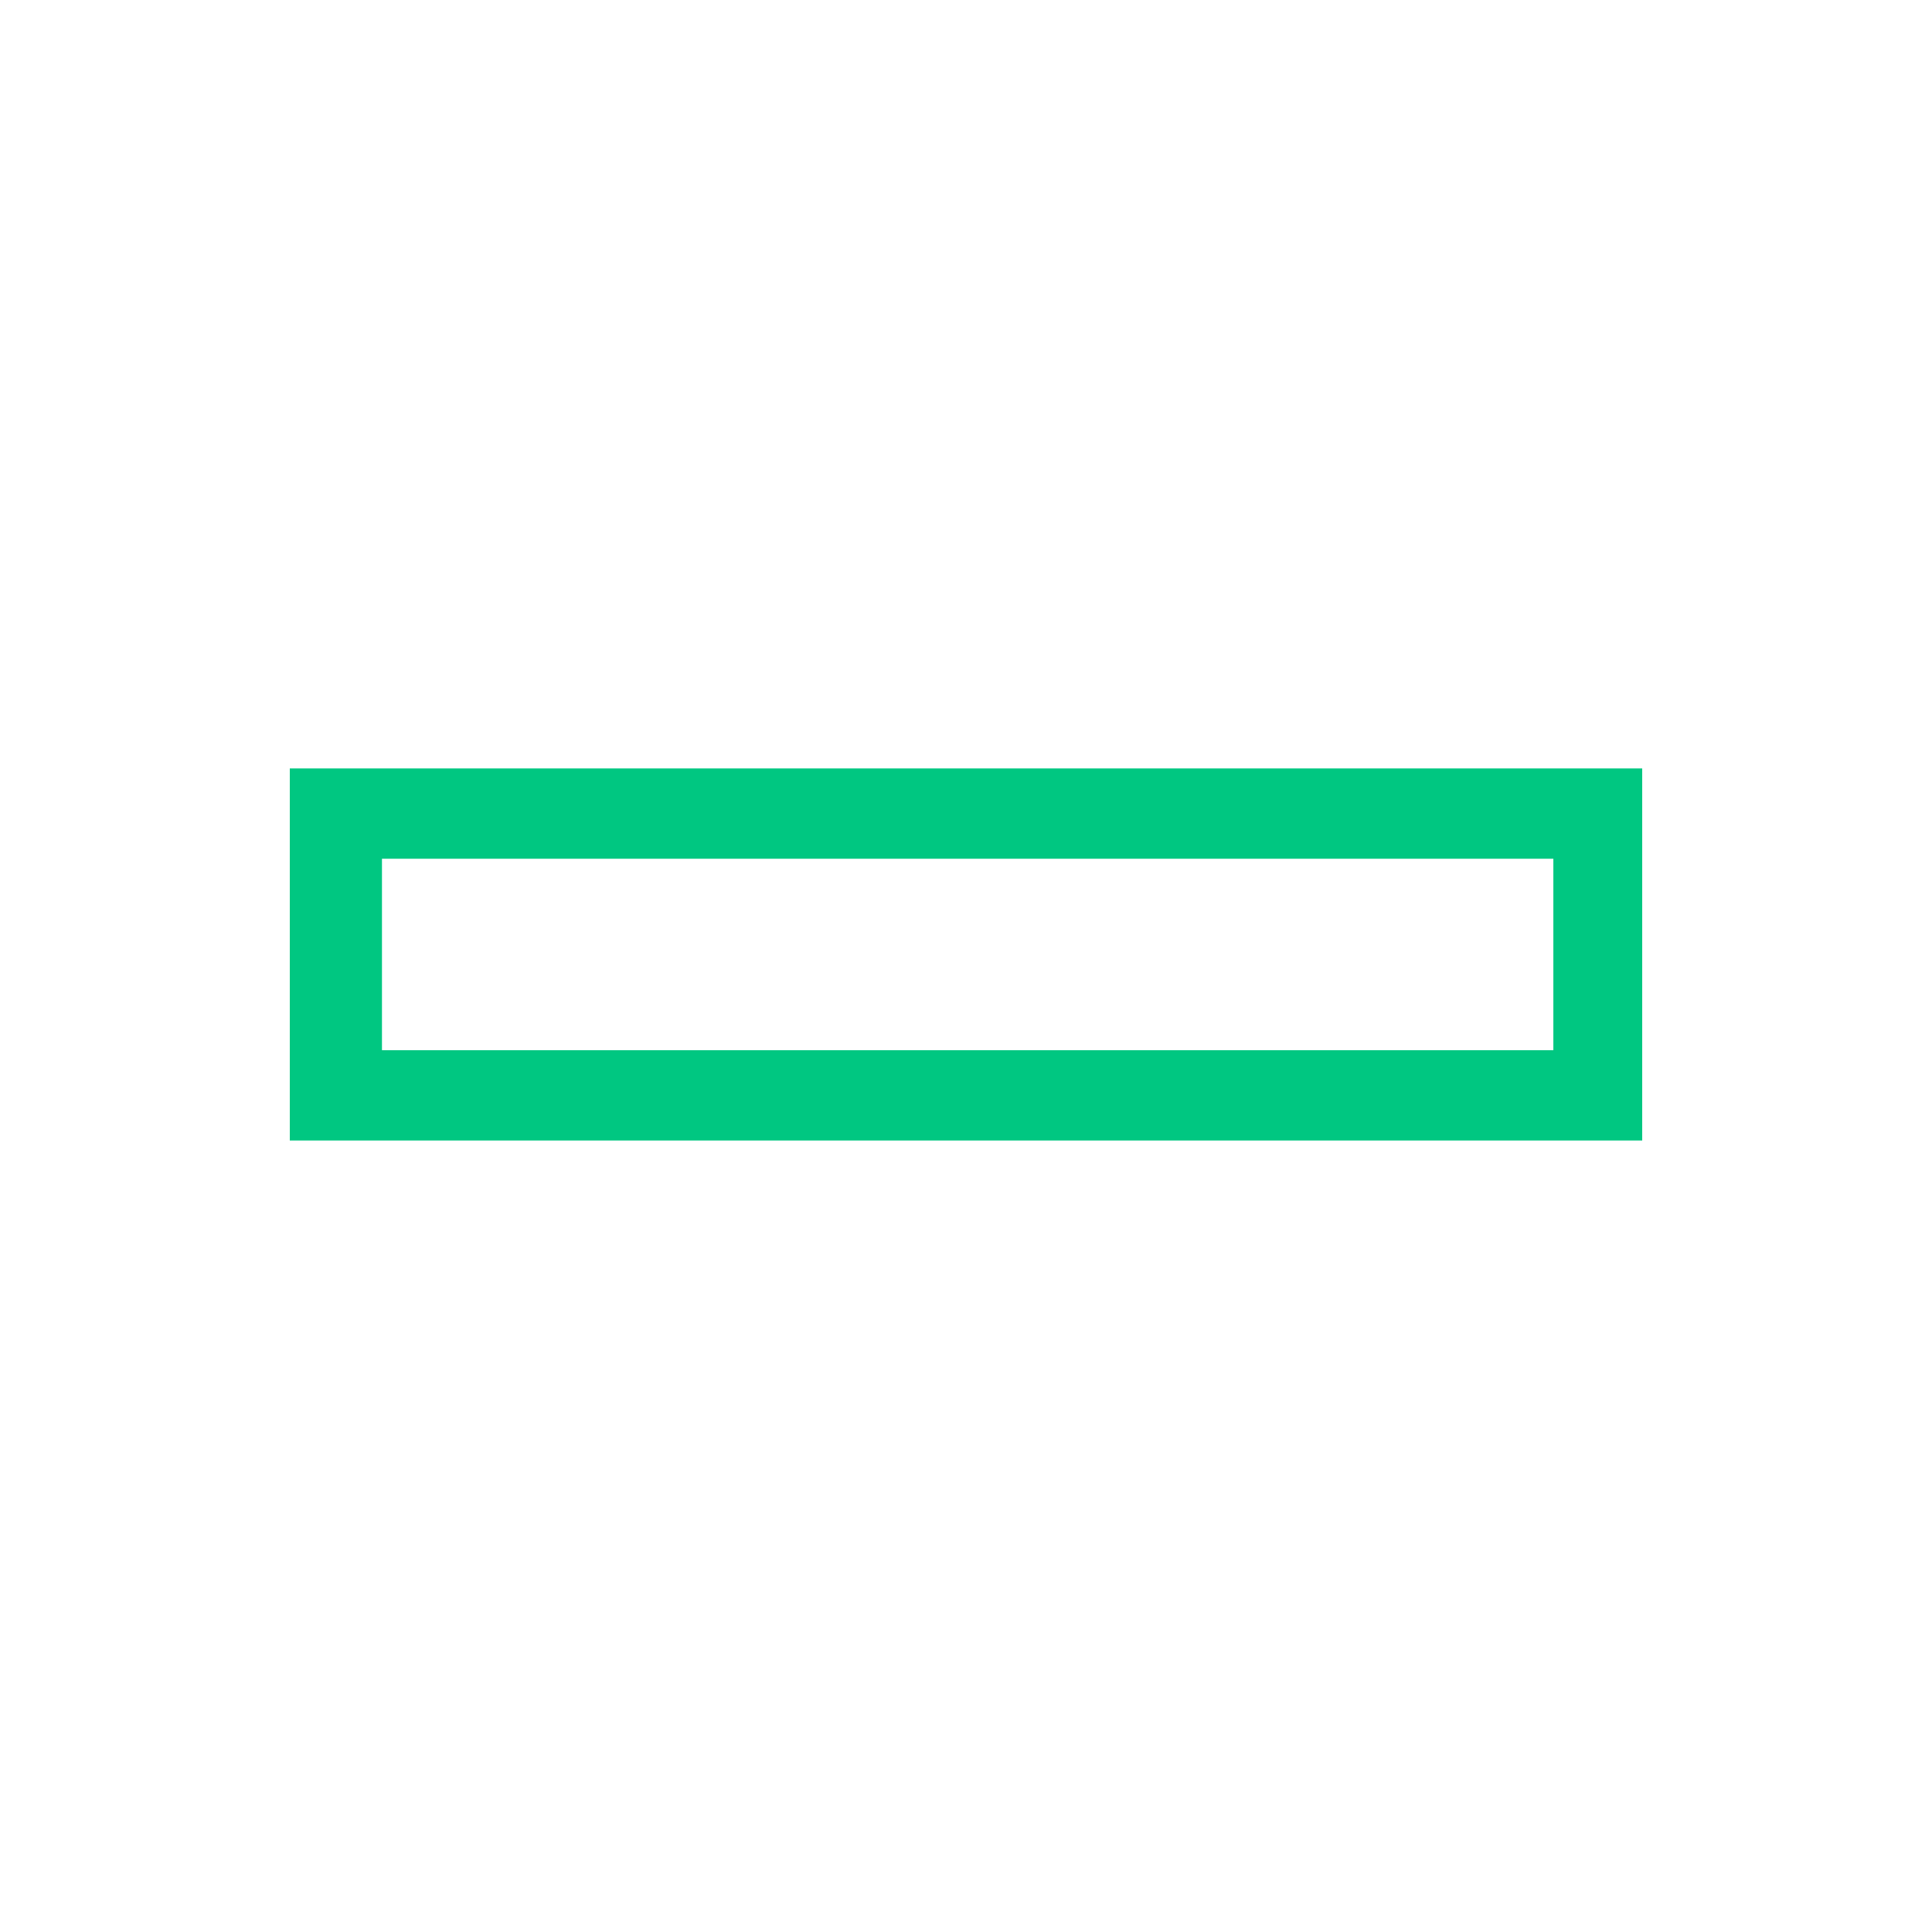 <svg width="40" height="40" fill="none" xmlns="http://www.w3.org/2000/svg"><g clip-path="url(#a)" transform="matrix(1.4 0 0 1.4 -8 -7.905)"><path fill-rule="evenodd" clip-rule="evenodd" d="M30.05 22.513H10V17.01h20.05Zm-1.364-1.336H11.363v-2.831h17.323z" fill="#00c781"/></g><defs><clipPath id="a"><path fill="#fff" transform="translate(10 17)" d="M0 0h20v5.514H0z"/></clipPath></defs></svg>